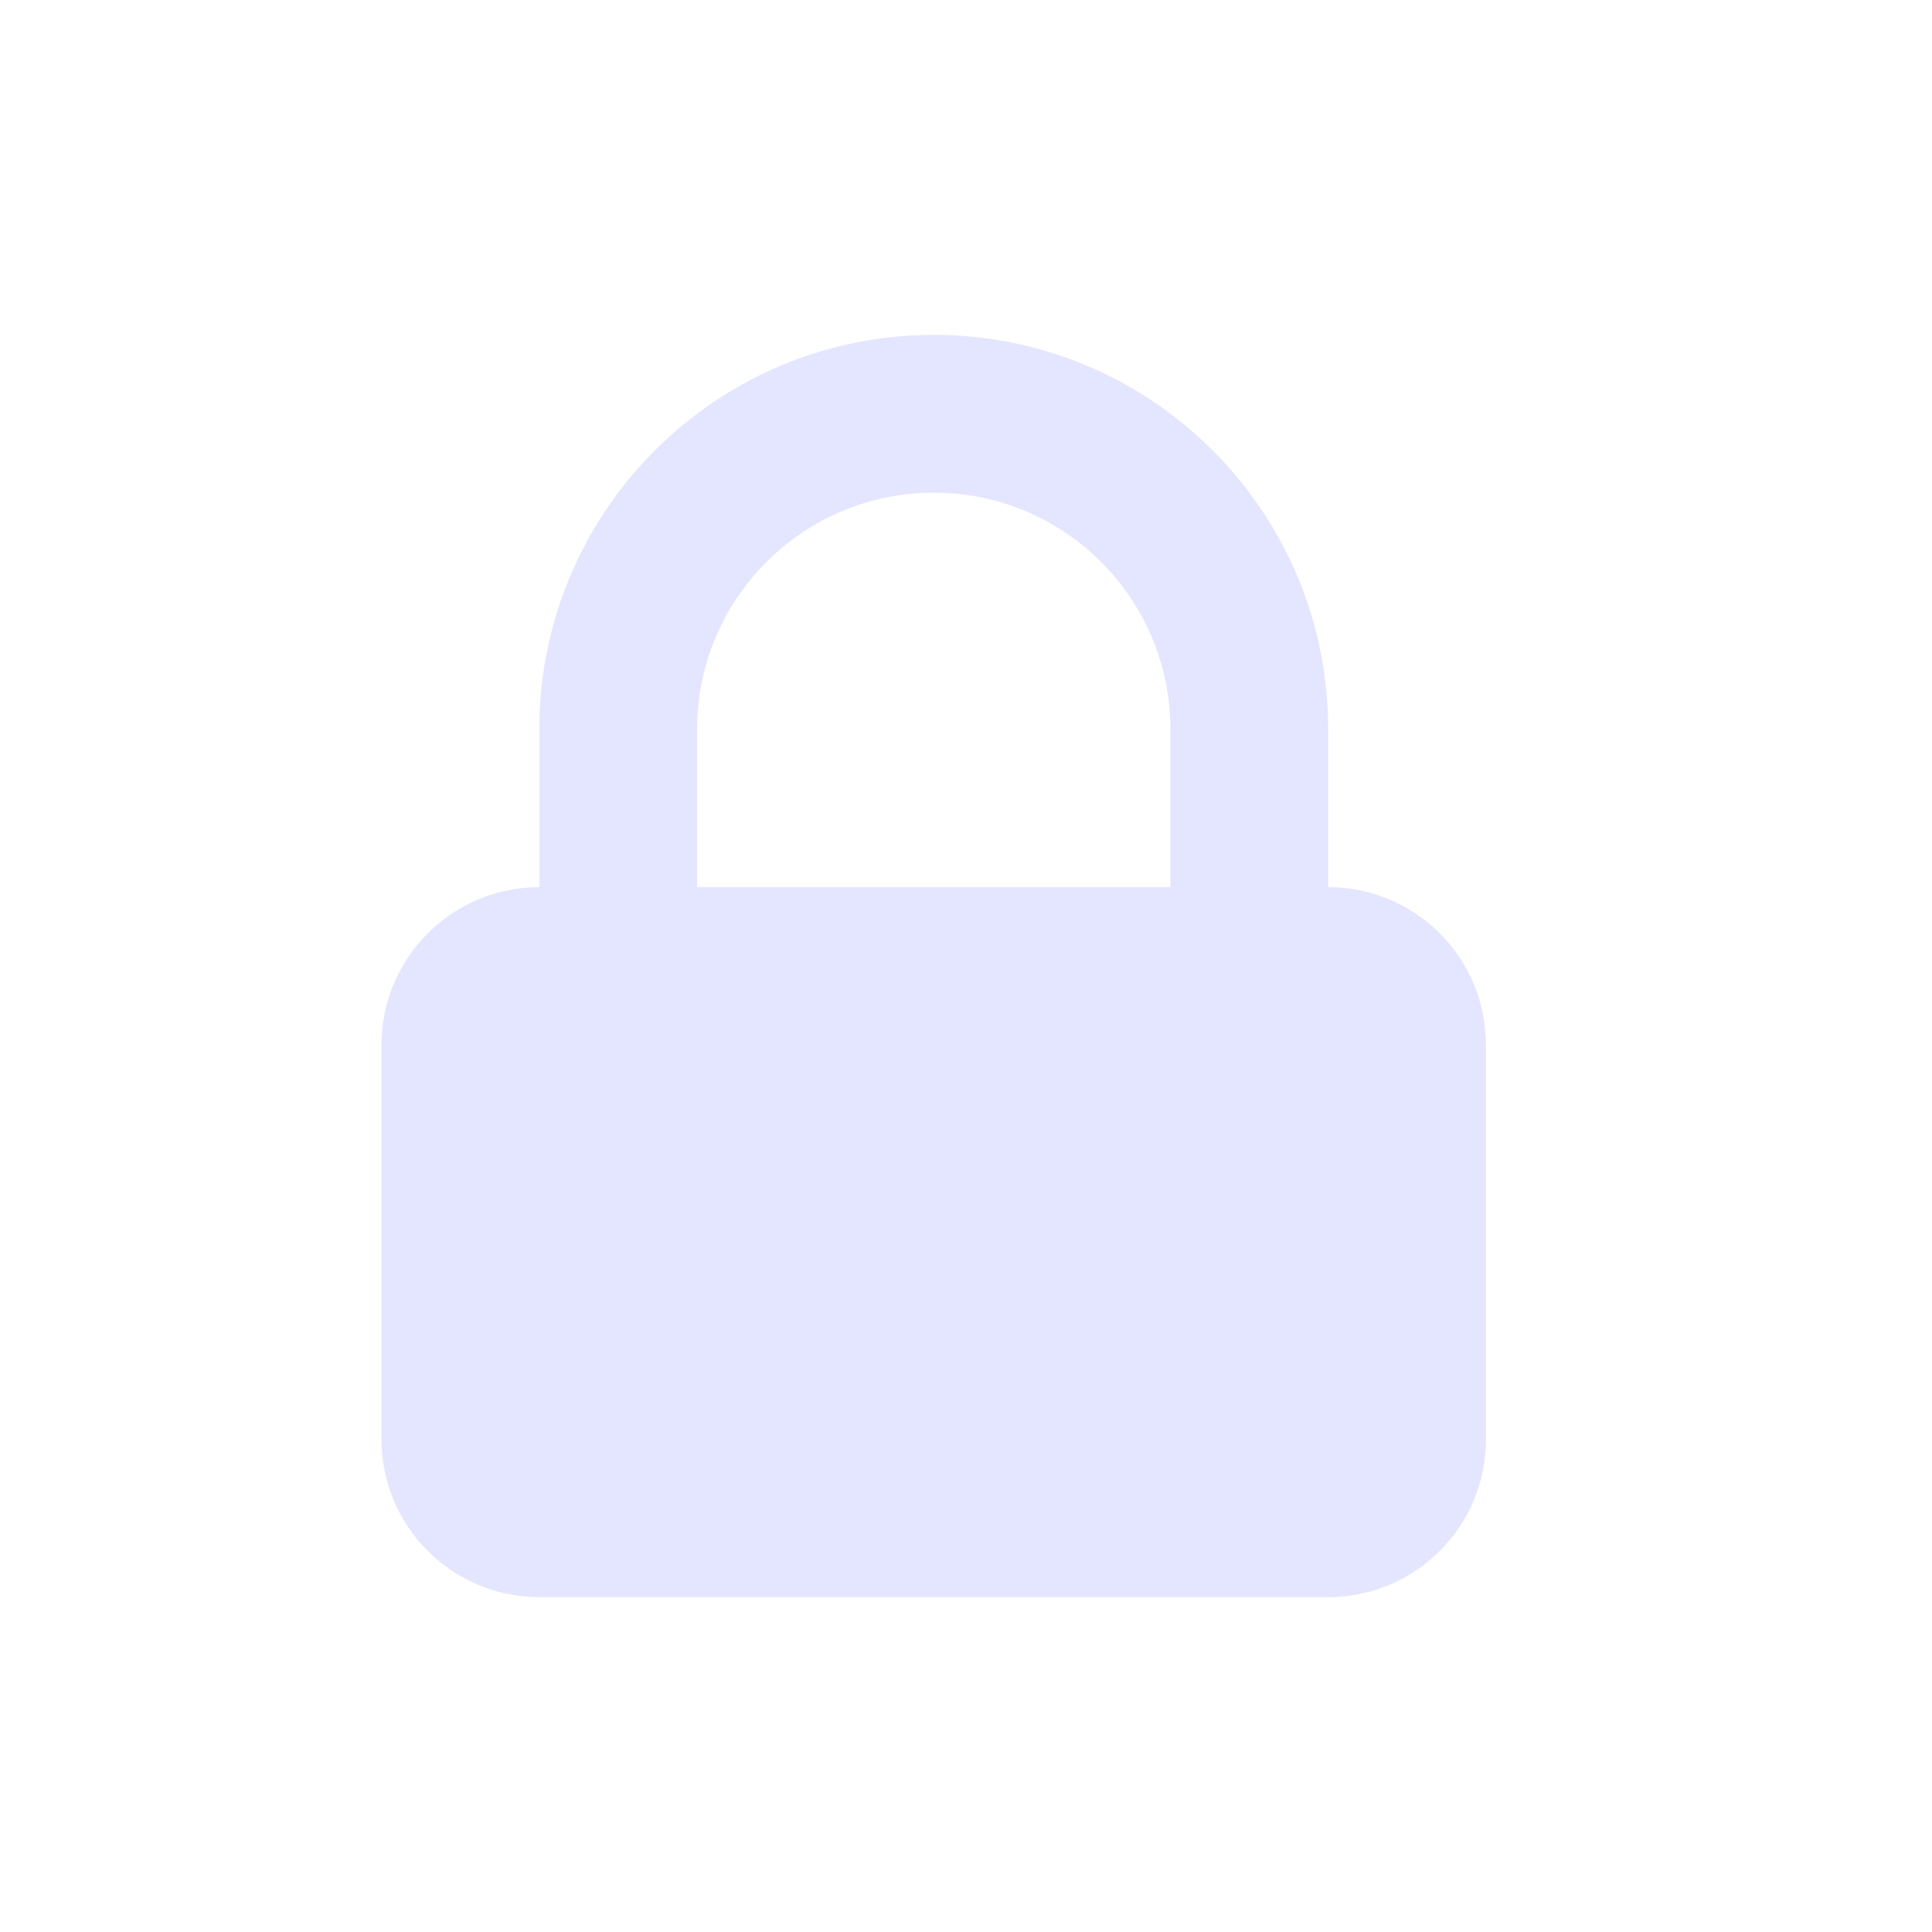 <svg width="15" height="15" viewBox="0 0 15 15" fill="none" xmlns="http://www.w3.org/2000/svg">
<g id="Media / Icon/Filled/lock-closed">
<path id="Icon" fill-rule="evenodd" clip-rule="evenodd" d="M4.187 6.888V5.663C4.187 3.971 5.559 2.6 7.25 2.6C8.941 2.6 10.312 3.971 10.312 5.663V6.888C10.989 6.888 11.537 7.436 11.537 8.113V11.175C11.537 11.852 10.989 12.4 10.312 12.4H4.187C3.511 12.4 2.962 11.852 2.962 11.175V8.113C2.962 7.436 3.511 6.888 4.187 6.888ZM9.087 5.663V6.888H5.412V5.663C5.412 4.648 6.235 3.825 7.25 3.825C8.265 3.825 9.087 4.648 9.087 5.663Z" fill="#E4E5FF"/>
</g>
</svg>
